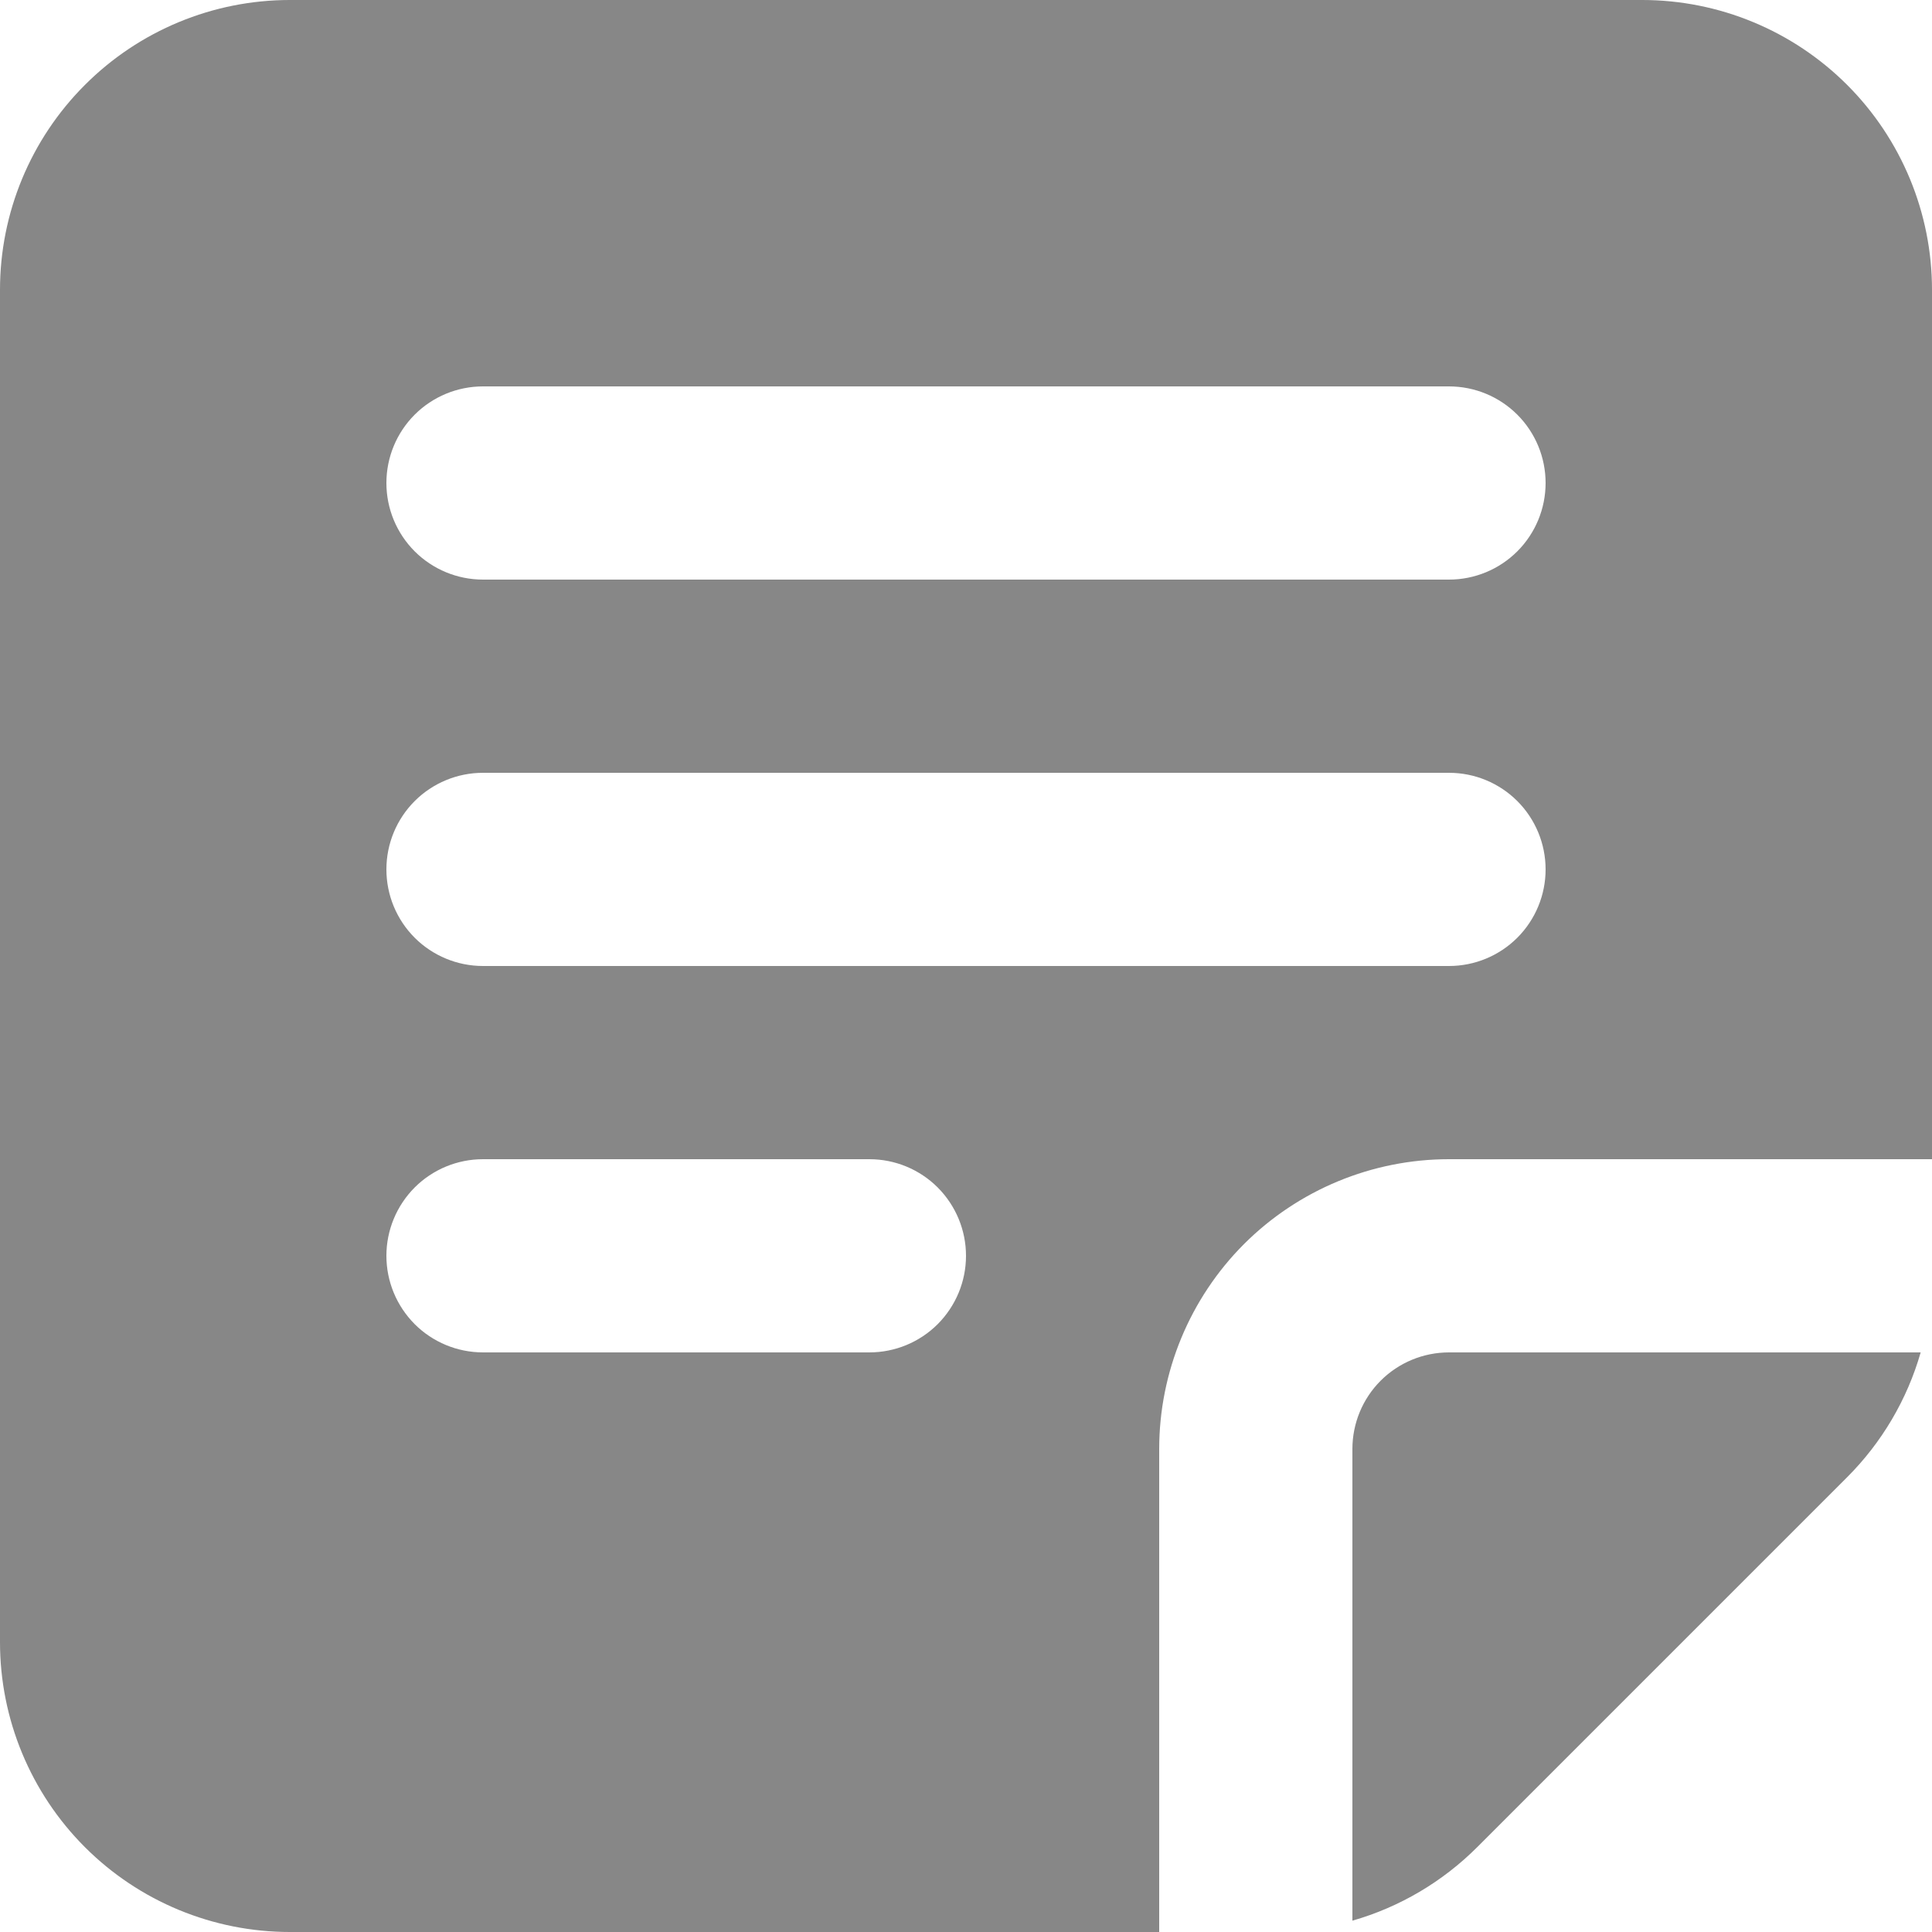 <svg width="22" height="22" viewBox="0 0 22 22" fill="none" xmlns="http://www.w3.org/2000/svg">
<path fill-rule="evenodd" clip-rule="evenodd" d="M3.3 0C2.425 0 1.585 0.348 0.967 0.967C0.348 1.585 0 2.425 0 3.3V18.7C0 19.575 0.348 20.415 0.967 21.034C1.585 21.652 2.425 22 3.3 22H13.2V16.5C13.2 15.625 13.548 14.785 14.166 14.166C14.785 13.548 15.625 13.2 16.5 13.2H22V3.3C22 2.425 21.652 1.585 21.034 0.967C20.415 0.348 19.575 0 18.7 0H3.3ZM16.822 21.033C16.427 21.428 15.938 21.717 15.4 21.871V16.5C15.4 16.208 15.516 15.928 15.722 15.722C15.928 15.516 16.208 15.4 16.5 15.4H21.871C21.717 15.938 21.428 16.427 21.033 16.822L16.822 21.033ZM5.5 4.4C5.208 4.4 4.928 4.516 4.722 4.722C4.516 4.928 4.4 5.208 4.4 5.5C4.4 5.792 4.516 6.072 4.722 6.278C4.928 6.484 5.208 6.6 5.5 6.6H16.5C16.792 6.6 17.072 6.484 17.278 6.278C17.484 6.072 17.6 5.792 17.6 5.5C17.6 5.208 17.484 4.928 17.278 4.722C17.072 4.516 16.792 4.4 16.5 4.4H5.5ZM5.5 8.8C5.208 8.8 4.928 8.916 4.722 9.122C4.516 9.328 4.4 9.608 4.4 9.9C4.4 10.192 4.516 10.472 4.722 10.678C4.928 10.884 5.208 11 5.5 11H16.5C16.792 11 17.072 10.884 17.278 10.678C17.484 10.472 17.6 10.192 17.6 9.9C17.6 9.608 17.484 9.328 17.278 9.122C17.072 8.916 16.792 8.8 16.5 8.8H5.5ZM5.5 13.2C5.208 13.2 4.928 13.316 4.722 13.522C4.516 13.729 4.4 14.008 4.4 14.3C4.4 14.592 4.516 14.871 4.722 15.078C4.928 15.284 5.208 15.4 5.5 15.4H9.9C10.192 15.4 10.472 15.284 10.678 15.078C10.884 14.871 11 14.592 11 14.3C11 14.008 10.884 13.729 10.678 13.522C10.472 13.316 10.192 13.2 9.9 13.2H5.5Z" fill="#878787"/>
</svg>
